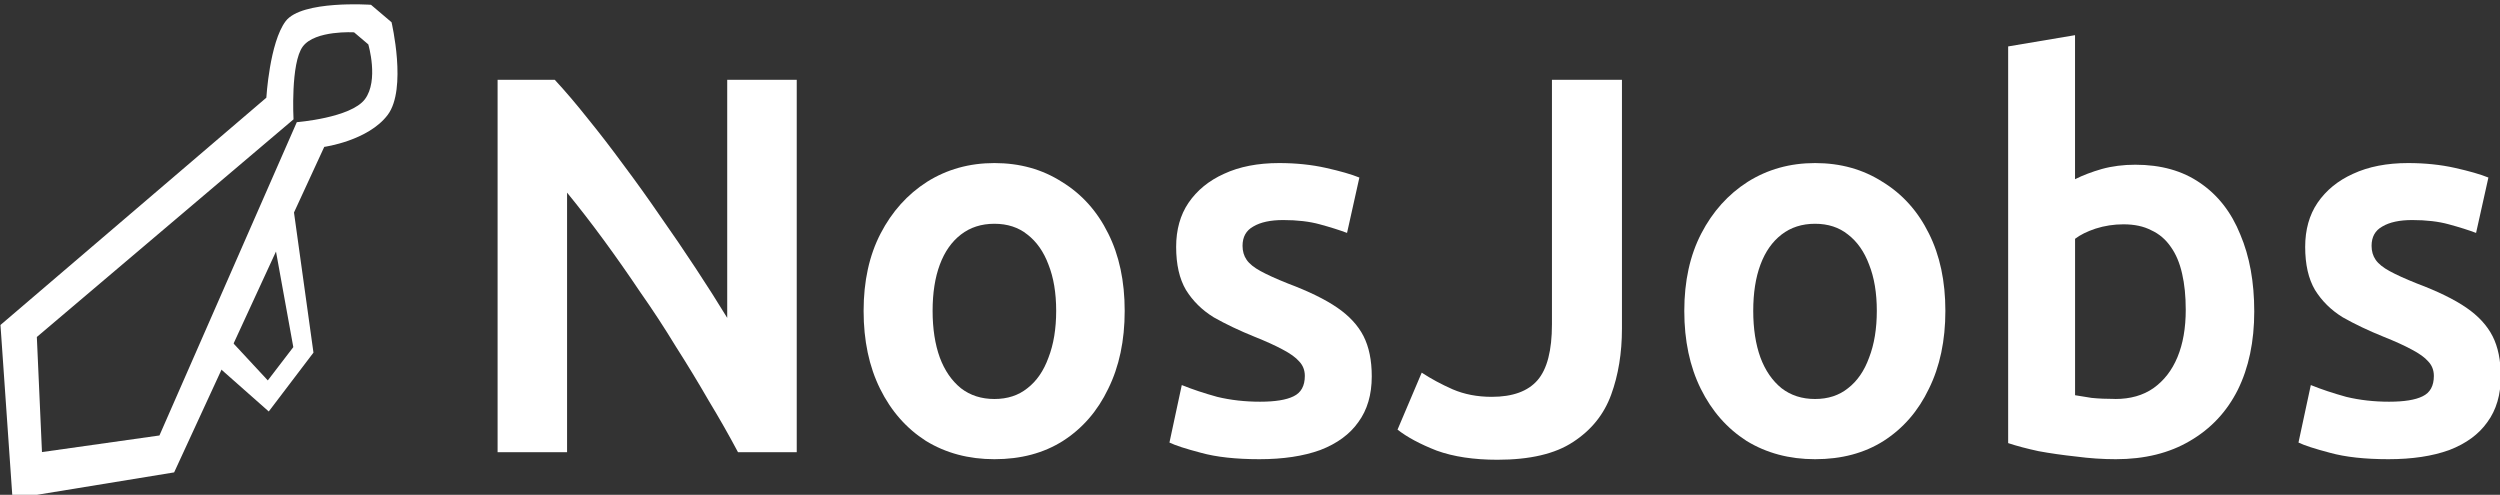 <?xml version="1.0" encoding="UTF-8" standalone="no"?>
<!-- Created with Inkscape (http://www.inkscape.org/) -->

<svg
   width="192"
   height="38"
   viewBox="0 0 50.8 10.054"
   version="1.1"
   id="svg438"
   inkscape:version="1.2.2 (b0a8486541, 2022-12-01)"
   sodipodi:docname="nosjobs.svg"
   xmlns:inkscape="http://www.inkscape.org/namespaces/inkscape"
   xmlns:sodipodi="http://sodipodi.sourceforge.net/DTD/sodipodi-0.dtd"
   xmlns="http://www.w3.org/2000/svg"
   xmlns:svg="http://www.w3.org/2000/svg">
  <rect x="0" y="0" width="50.8" height="10.054" fill="#333333" stroke="none"/>
  <sodipodi:namedview
     id="namedview440"
     pagecolor="#ffffff"
     bordercolor="#000000"
     borderopacity="0.25"
     inkscape:showpageshadow="2"
     inkscape:pageopacity="0.0"
     inkscape:pagecheckerboard="0"
     inkscape:deskcolor="#d1d1d1"
     inkscape:document-units="mm"
     showgrid="false"
     inkscape:zoom="3.0930415"
     inkscape:cx="106.20614"
     inkscape:cy="50.597446"
     inkscape:window-width="1854"
     inkscape:window-height="1011"
     inkscape:window-x="66"
     inkscape:window-y="32"
     inkscape:window-maximized="1"
     inkscape:current-layer="text4163" />
  <defs
     id="defs435" />
  <g
     inkscape:label="Layer 1"
     inkscape:groupmode="layer"
     id="layer1">
    <g
       aria-label="NosJobs"
       transform="scale(0.979,1.022)"
       id="text4163"
       style="font-weight:bold;font-size:1.015px;line-height:0%;font-family:'Droid Sans';-inkscape-font-specification:'Droid Sans Bold';letter-spacing:0px;word-spacing:0px;fill:#555556;stroke-width:0.085">
      <g
         id="g683"
         transform="translate(0,-1.7156679e-5)"
         style="fill:#ffffff;fill-opacity:1">
        <path
           d="M 10.328,8.991 V 1.586 h 1.186 q 0.321,0.331 0.684,0.769 0.363,0.427 0.748,0.93 0.385,0.492 0.759,1.015 0.385,0.524 0.737,1.037 0.353,0.513 0.652,0.983 V 1.586 h 1.443 V 8.991 H 15.318 Q 15.04,8.489 14.709,7.965 14.388,7.431 14.025,6.886 13.672,6.33 13.288,5.807 12.914,5.273 12.529,4.77 12.144,4.268 11.77,3.83 v 5.161 z"
           style="font-size:10.686px;line-height:1.25;font-family:Ubuntu;-inkscape-font-specification:'Ubuntu Bold';fill:#ffffff;fill-opacity:1"
           id="path661" />
        <path
           d="m 20.64,9.13 q -0.801,0 -1.421,-0.363 Q 18.609,8.393 18.267,7.73 17.925,7.068 17.925,6.181 q 0,-0.887 0.353,-1.539 0.353,-0.652 0.962,-1.026 0.62,-0.374 1.4,-0.374 0.791,0 1.4,0.374 0.62,0.363 0.962,1.026 0.342,0.652 0.342,1.539 0,0.887 -0.342,1.549 -0.331,0.663 -0.94,1.037 -0.598,0.363 -1.421,0.363 z m 0,-1.197 q 0.406,0 0.684,-0.214 0.289,-0.214 0.438,-0.609 0.16,-0.395 0.16,-0.93 0,-0.534 -0.16,-0.919 -0.15,-0.385 -0.438,-0.598 -0.278,-0.214 -0.684,-0.214 -0.406,0 -0.695,0.214 -0.289,0.214 -0.438,0.598 -0.15,0.385 -0.15,0.919 0,0.534 0.15,0.93 0.15,0.385 0.438,0.609 0.289,0.214 0.695,0.214 z"
           style="font-size:10.686px;line-height:1.25;font-family:Ubuntu;-inkscape-font-specification:'Ubuntu Bold';fill:#ffffff;fill-opacity:1"
           id="path663" />
        <path
           d="m 26.143,9.13 q -0.737,0 -1.218,-0.128 -0.47,-0.118 -0.652,-0.203 l 0.256,-1.143 q 0.331,0.128 0.737,0.235 0.417,0.096 0.887,0.096 0.47,0 0.695,-0.107 0.235,-0.107 0.235,-0.406 0,-0.171 -0.118,-0.289 Q 26.859,7.068 26.624,6.95 26.399,6.833 26.036,6.694 25.566,6.512 25.192,6.309 24.829,6.095 24.615,5.764 24.412,5.433 24.412,4.909 q 0,-0.513 0.256,-0.876 0.267,-0.374 0.737,-0.577 0.481,-0.214 1.143,-0.214 0.524,0 0.972,0.096 0.449,0.096 0.695,0.192 l -0.256,1.101 q -0.235,-0.085 -0.566,-0.171 -0.321,-0.085 -0.759,-0.085 -0.395,0 -0.62,0.128 -0.224,0.118 -0.224,0.385 0,0.16 0.085,0.278 0.085,0.118 0.289,0.224 0.203,0.107 0.566,0.246 0.652,0.235 1.026,0.481 0.374,0.246 0.545,0.566 0.171,0.321 0.171,0.801 0,0.545 -0.278,0.908 -0.267,0.363 -0.791,0.556 -0.524,0.182 -1.261,0.182 z"
           style="font-size:10.686px;line-height:1.25;font-family:Ubuntu;-inkscape-font-specification:'Ubuntu Bold';fill:#ffffff;fill-opacity:1"
           id="path665" />
        <path
           d="m 31.08,9.141 q -0.737,0 -1.261,-0.182 -0.513,-0.192 -0.812,-0.417 l 0.502,-1.133 q 0.289,0.182 0.641,0.331 0.363,0.15 0.812,0.15 0.652,0 0.951,-0.331 0.299,-0.331 0.299,-1.111 V 1.586 h 1.453 v 4.948 q 0,0.727 -0.224,1.314 -0.224,0.588 -0.791,0.94 -0.556,0.353 -1.571,0.353 z"
           style="font-size:10.686px;line-height:1.25;font-family:Ubuntu;-inkscape-font-specification:'Ubuntu Bold';fill:#ffffff;fill-opacity:1"
           id="path667" />
        <path
           d="m 37.673,9.13 q -0.801,0 -1.421,-0.363 Q 35.643,8.393 35.301,7.73 34.959,7.068 34.959,6.181 q 0,-0.887 0.353,-1.539 0.353,-0.652 0.962,-1.026 0.62,-0.374 1.4,-0.374 0.791,0 1.4,0.374 0.62,0.363 0.962,1.026 0.342,0.652 0.342,1.539 0,0.887 -0.342,1.549 -0.331,0.663 -0.94,1.037 -0.598,0.363 -1.421,0.363 z m 0,-1.197 q 0.406,0 0.684,-0.214 0.289,-0.214 0.438,-0.609 0.16,-0.395 0.16,-0.93 0,-0.534 -0.16,-0.919 -0.15,-0.385 -0.438,-0.598 -0.278,-0.214 -0.684,-0.214 -0.406,0 -0.695,0.214 -0.289,0.214 -0.438,0.598 -0.15,0.385 -0.15,0.919 0,0.534 0.15,0.93 0.15,0.385 0.438,0.609 0.289,0.214 0.695,0.214 z"
           style="font-size:10.686px;line-height:1.25;font-family:Ubuntu;-inkscape-font-specification:'Ubuntu Bold';fill:#ffffff;fill-opacity:1"
           id="path669" />
        <path
           d="m 43.914,9.13 q -0.406,0 -0.823,-0.053 -0.417,-0.043 -0.78,-0.107 -0.363,-0.075 -0.63,-0.16 V 0.923 L 43.069,0.699 V 3.563 q 0.246,-0.118 0.556,-0.203 0.321,-0.085 0.695,-0.085 0.801,0 1.346,0.363 0.556,0.363 0.834,1.026 0.289,0.652 0.289,1.528 0,0.898 -0.342,1.56 -0.342,0.652 -0.994,1.015 -0.641,0.363 -1.539,0.363 z M 43.903,7.933 q 0.47,0 0.791,-0.214 0.331,-0.224 0.502,-0.62 0.171,-0.395 0.171,-0.94 0,-0.406 -0.075,-0.716 -0.075,-0.321 -0.235,-0.534 Q 44.897,4.685 44.651,4.578 44.416,4.46 44.074,4.46 q -0.299,0 -0.577,0.085 -0.267,0.085 -0.427,0.203 v 3.11 q 0.128,0.021 0.342,0.053 0.214,0.021 0.492,0.021 z"
           style="font-size:10.686px;line-height:1.25;font-family:Ubuntu;-inkscape-font-specification:'Ubuntu Bold';fill:#ffffff;fill-opacity:1"
           id="path671" />
        <path
           d="m 49.577,9.13 q -0.737,0 -1.218,-0.128 -0.47,-0.118 -0.652,-0.203 l 0.256,-1.143 q 0.331,0.128 0.737,0.235 0.417,0.096 0.887,0.096 0.47,0 0.695,-0.107 0.235,-0.107 0.235,-0.406 0,-0.171 -0.118,-0.289 Q 50.293,7.068 50.058,6.95 49.834,6.833 49.47,6.694 49,6.512 48.626,6.309 48.263,6.095 48.049,5.764 47.846,5.433 47.846,4.909 q 0,-0.513 0.256,-0.876 0.267,-0.374 0.737,-0.577 0.481,-0.214 1.143,-0.214 0.524,0 0.972,0.096 0.449,0.096 0.695,0.192 l -0.256,1.101 q -0.235,-0.085 -0.566,-0.171 -0.321,-0.085 -0.759,-0.085 -0.395,0 -0.62,0.128 -0.224,0.118 -0.224,0.385 0,0.16 0.085,0.278 0.085,0.118 0.289,0.224 0.203,0.107 0.566,0.246 0.652,0.235 1.026,0.481 0.374,0.246 0.545,0.566 0.171,0.321 0.171,0.801 0,0.545 -0.278,0.908 -0.267,0.363 -0.791,0.556 -0.524,0.182 -1.261,0.182 z"
           style="font-size:10.686px;line-height:1.25;font-family:Ubuntu;-inkscape-font-specification:'Ubuntu Bold';fill:#ffffff;fill-opacity:1"
           id="path673" />
      </g>
    </g>
    <g
       id="g4375"
       transform="matrix(0.297,0,0,-0.31,26.164,140.294)"
       inkscape:export-filename="/var/www/html/bitvagas/public/assets/img/bitvagas.png"
       inkscape:export-xdpi="77.217255"
       inkscape:export-ydpi="77.217255"
       style="fill:#ffffff;fill-opacity:1">
      <g
         transform="translate(-85.223,422.929)"
         id="g202-81"
         style="fill:#ffffff;fill-opacity:1">
        <path
           inkscape:connector-curvature="0"
           id="path204-4"
           style="fill:#ffffff;fill-opacity:1;fill-rule:nonzero;stroke:none"
           d="m 0,0 -0.351,7.544 17.562,14.265 c 0,0 -0.211,3.696 0.638,4.779 0.848,1.079 3.505,0.925 3.505,0.925 l 0.973,-0.79 c 0,0 0.732,-2.364 -0.232,-3.593 -0.966,-1.228 -4.66,-1.505 -4.66,-1.505 L 8.037,1.088 Z m 19.313,20.005 c 0,0 3.008,0.399 4.343,2.098 1.334,1.7 0.261,6.072 0.261,6.072 l -1.406,1.143 c 0,0 -4.743,0.32 -5.84,-1.076 -1.097,-1.396 -1.32,-5.014 -1.32,-5.014 L -2.839,8.331 -2.014,-3.063 9.043,-1.332 Z" />
      </g>
      <g
         transform="translate(-69.256,436.308)"
         id="g206-4"
         style="fill:#ffffff;fill-opacity:1">
        <path
           inkscape:connector-curvature="0"
           id="path208-7"
           style="fill:#ffffff;fill-opacity:1;fill-rule:nonzero;stroke:none"
           d="m 0,0 1.229,-6.5 -1.745,-2.182 -2.388,2.464 -0.865,-1.691 3.318,-2.809 3.059,3.858 -1.37,9.443 z" />
      </g>
    </g>
  </g>
</svg>
